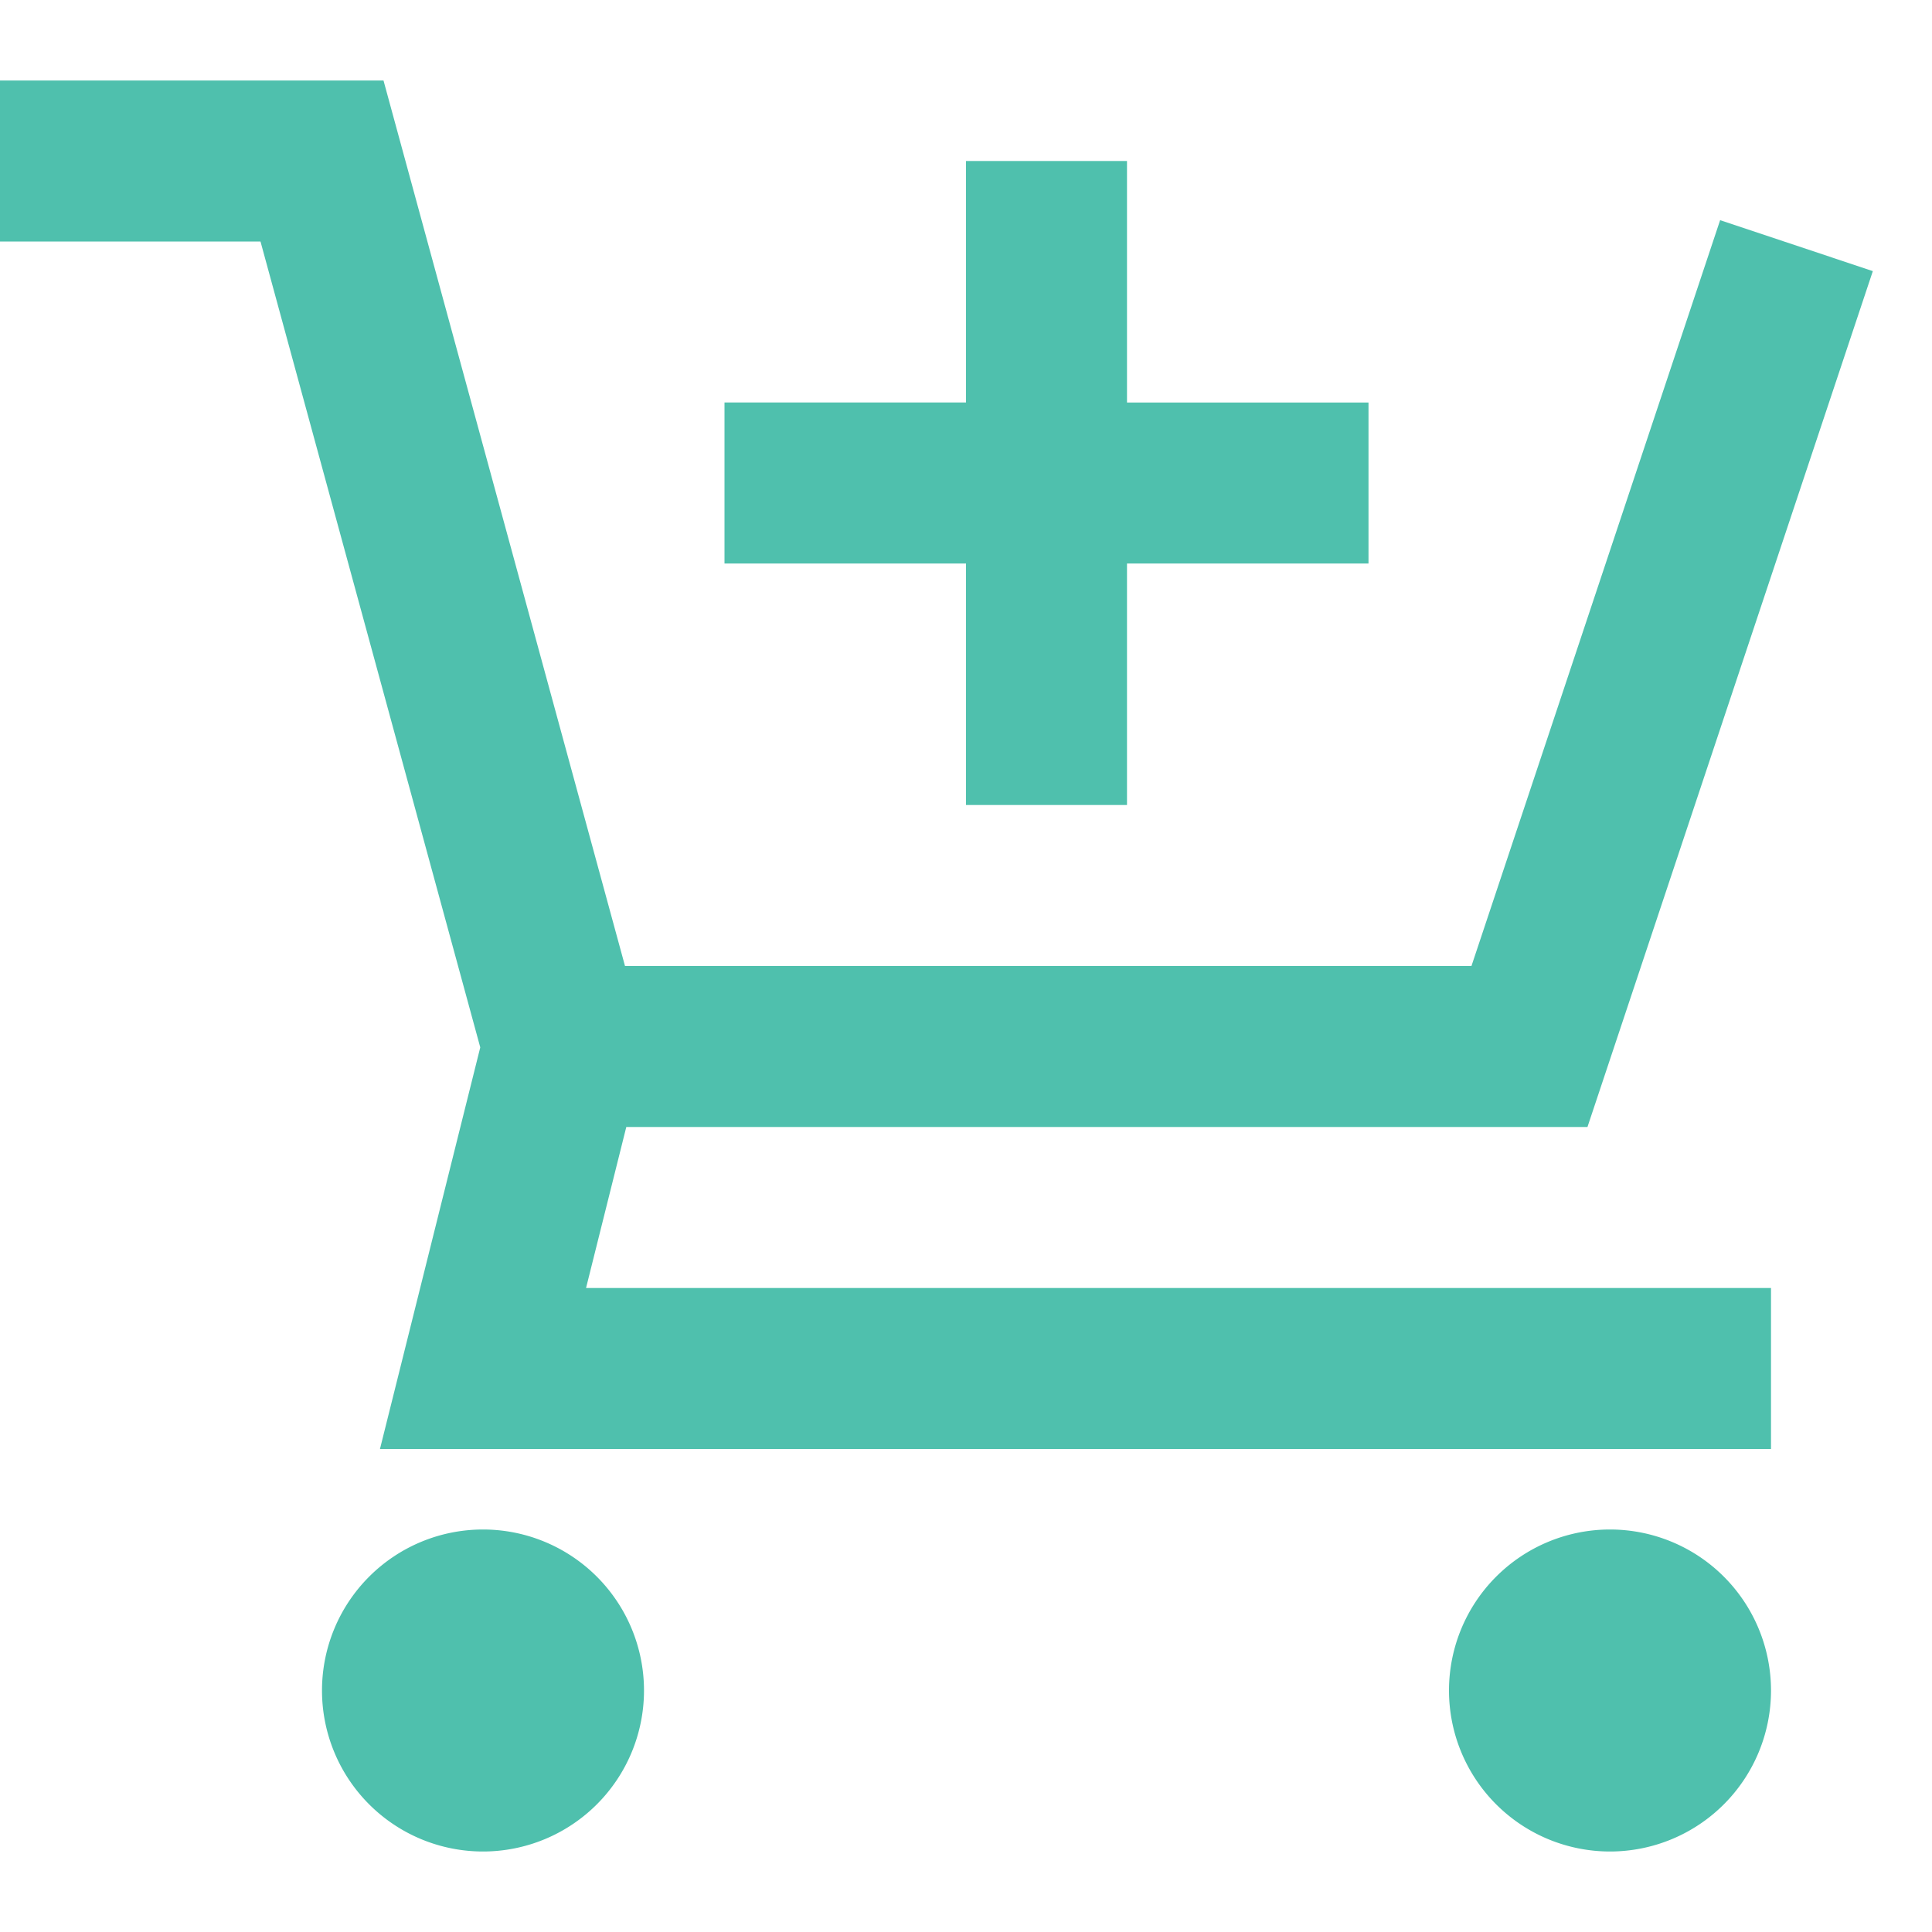 <svg xmlns="http://www.w3.org/2000/svg" width="1em" height="1em" viewBox="0 0 24 24"><path fill="#4FC0AD" d="M0 1h4.764l3 11h10.515l3.089-9.265l1.897.633L19.72 14H7.78l-.5 2H22v2H4.72l1.246-4.989L3.236 3H0zm14 1v3h3v2h-3v3h-2V7H9V5h3V2zM4 21a2 2 0 1 1 4 0a2 2 0 0 1-4 0m14 0a2 2 0 1 1 4 0a2 2 0 0 1-4 0"/></svg>